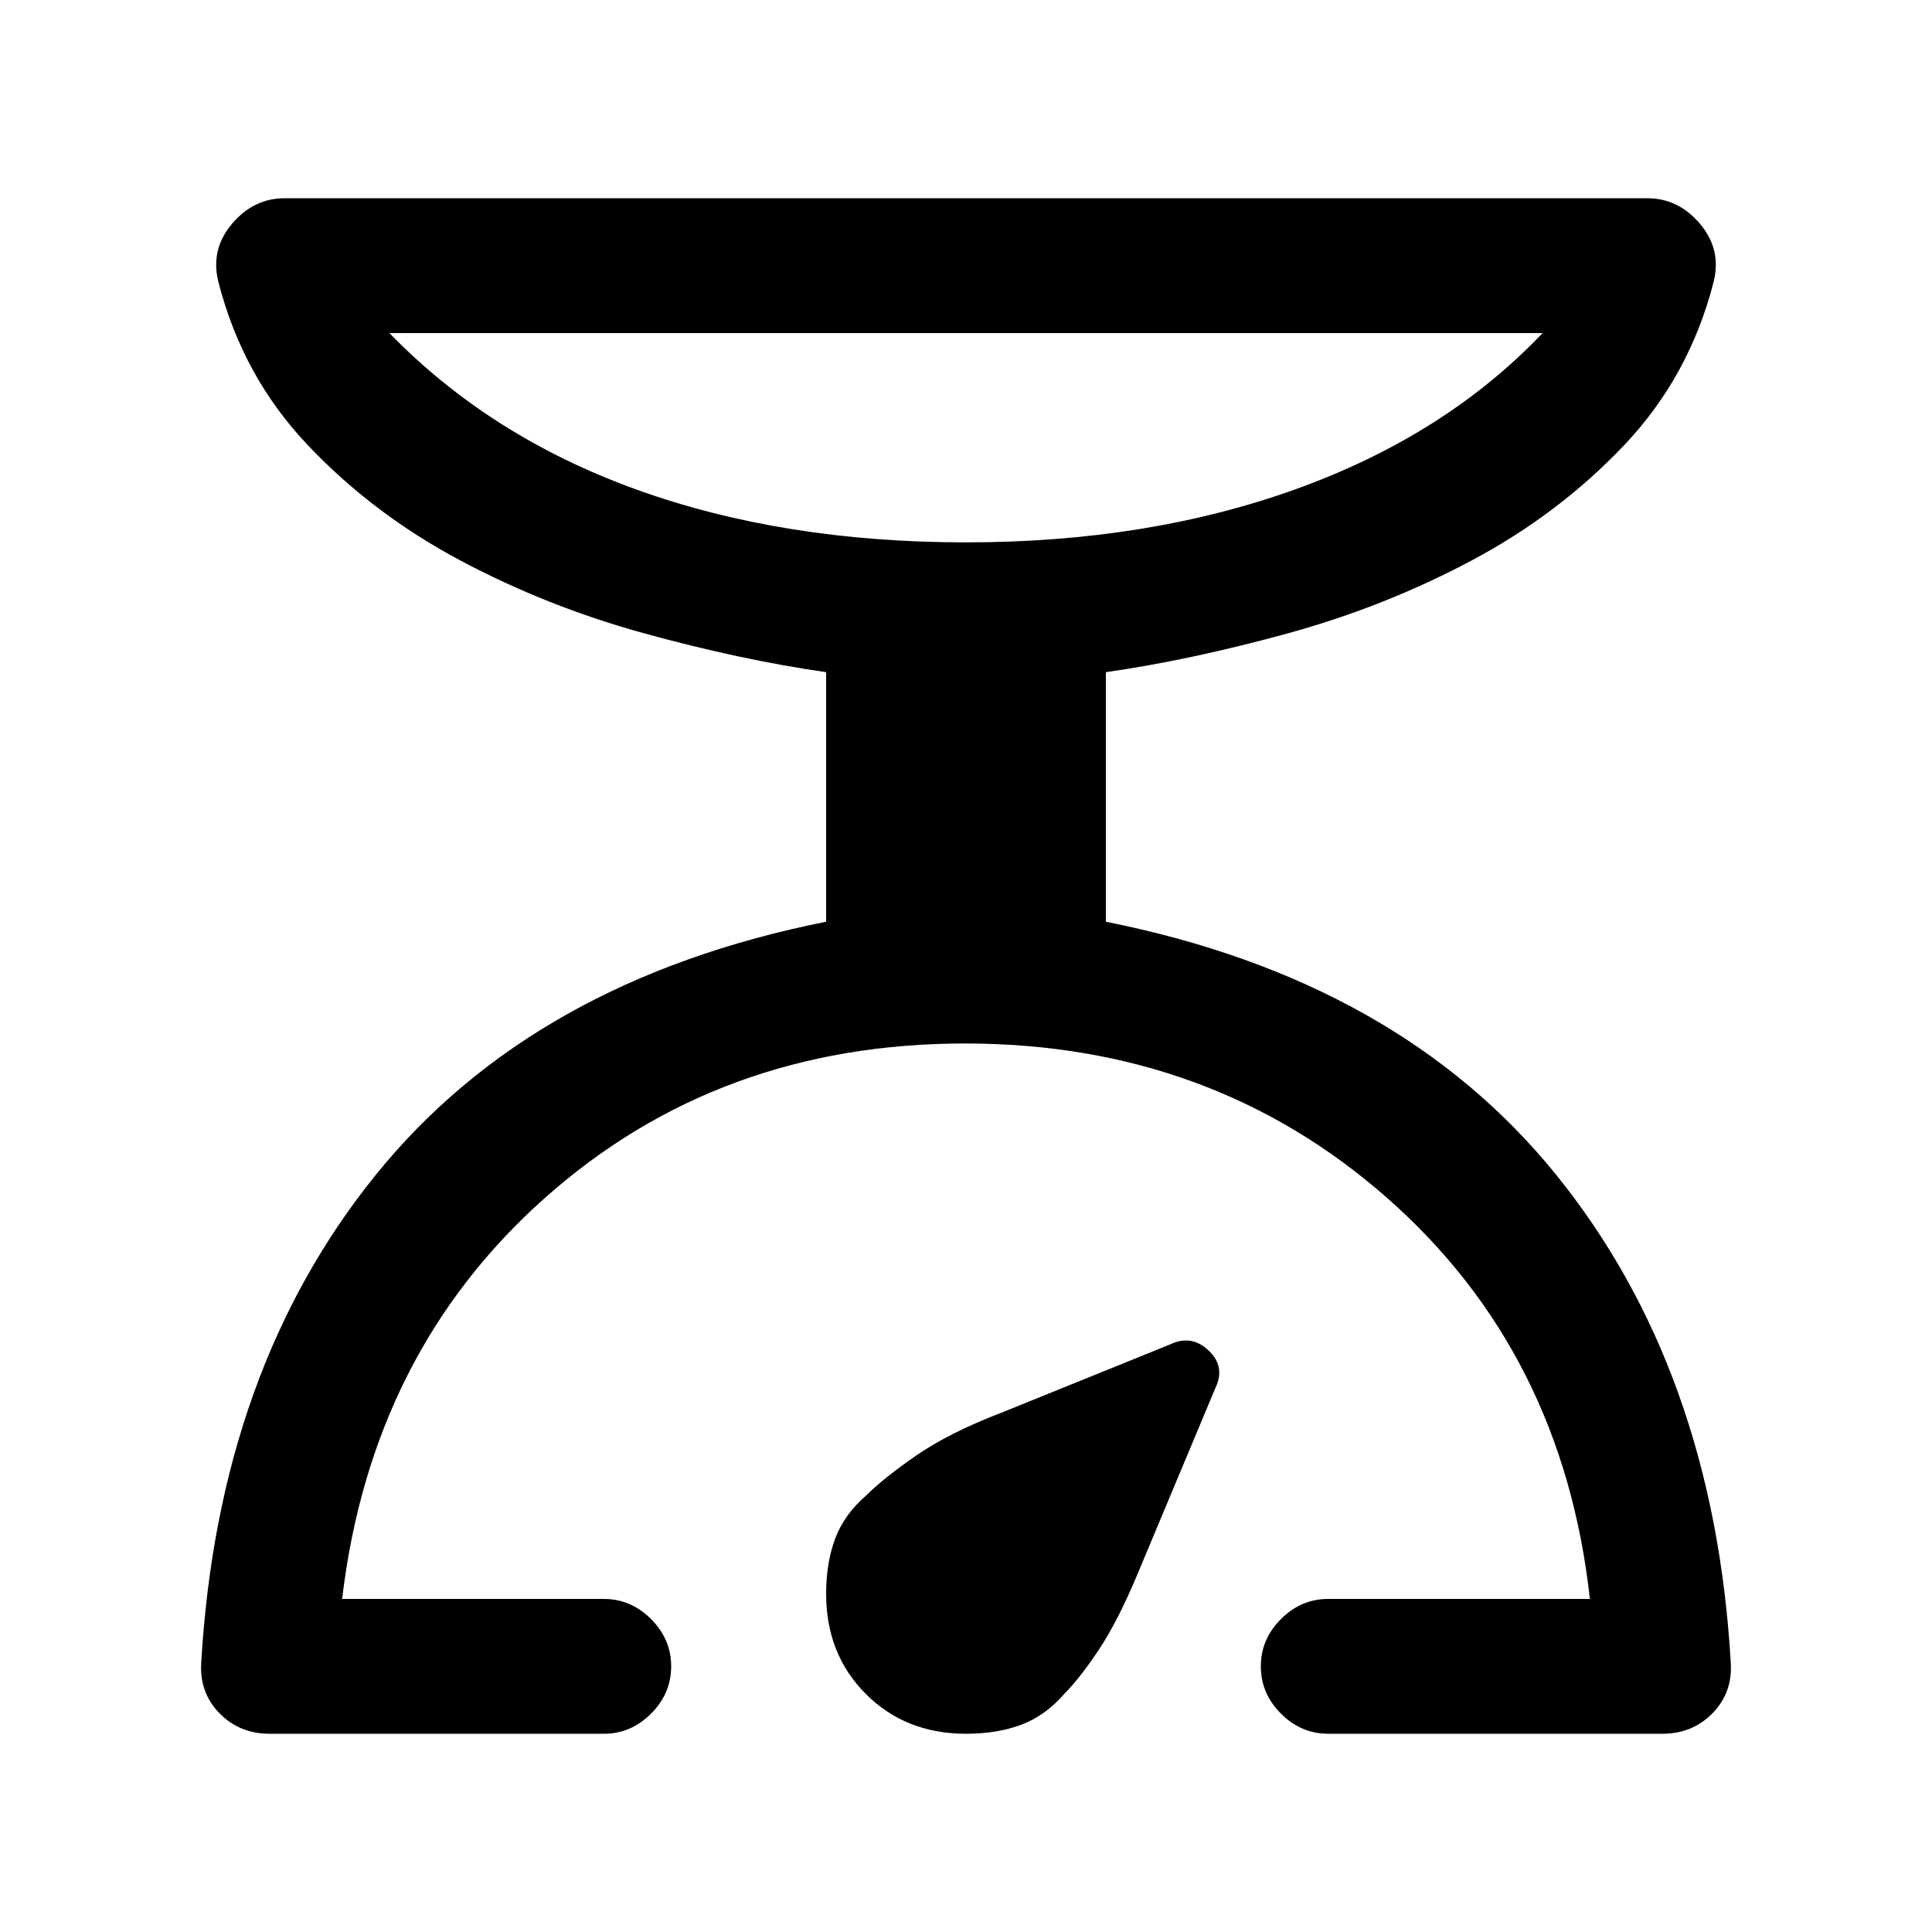 <svg xmlns="http://www.w3.org/2000/svg" height="20" viewBox="0 -960 960 960" width="20"><path d="M300-98.5H134q-15 0-25-10.25T100-134q8.5-145.5 86.75-242.25T410.5-502v-124q-42-6-90.25-19.25t-91.5-36.25q-43.25-23-75.75-57.25T108.5-820q-4-16 6.75-28.75t26.25-12.75h677q15.5 0 26.25 12.75T851.5-820q-12 47-44.5 81.25t-75.75 57.25q-43.25 23-91.5 36.25T549.5-626v124Q695-473 773.25-376.25T860-134q1 15-9 25.25T826-98.5H660q-13.5 0-23.5-10t-10-23.5q0-13.5 10-23.5t23.5-10h130Q776.5-288 689.25-364.75T479.5-441.5q-122.5 0-208.75 76.75T170-165.5h130q13.5 0 23.5 10t10 23.5q0 13.5-10 23.5t-23.5 10Zm180-592q91 0 164.75-26.75T766.5-794.5h-573q50 51.5 122.75 77.75T480-690.5Zm0 592q-30 0-49.75-19.75T410.5-168q0-15.5 4.5-27.5t15.5-21.5q8.5-8.5 24.75-19.75T497.5-258l84-34q10.5-5 19 3t3.5 18.5l-38.5 92q-10 24-19.5 38.25t-17 21.75q-9.5 11-21.5 15.5T480-98.5Zm0-590Z"/></svg>